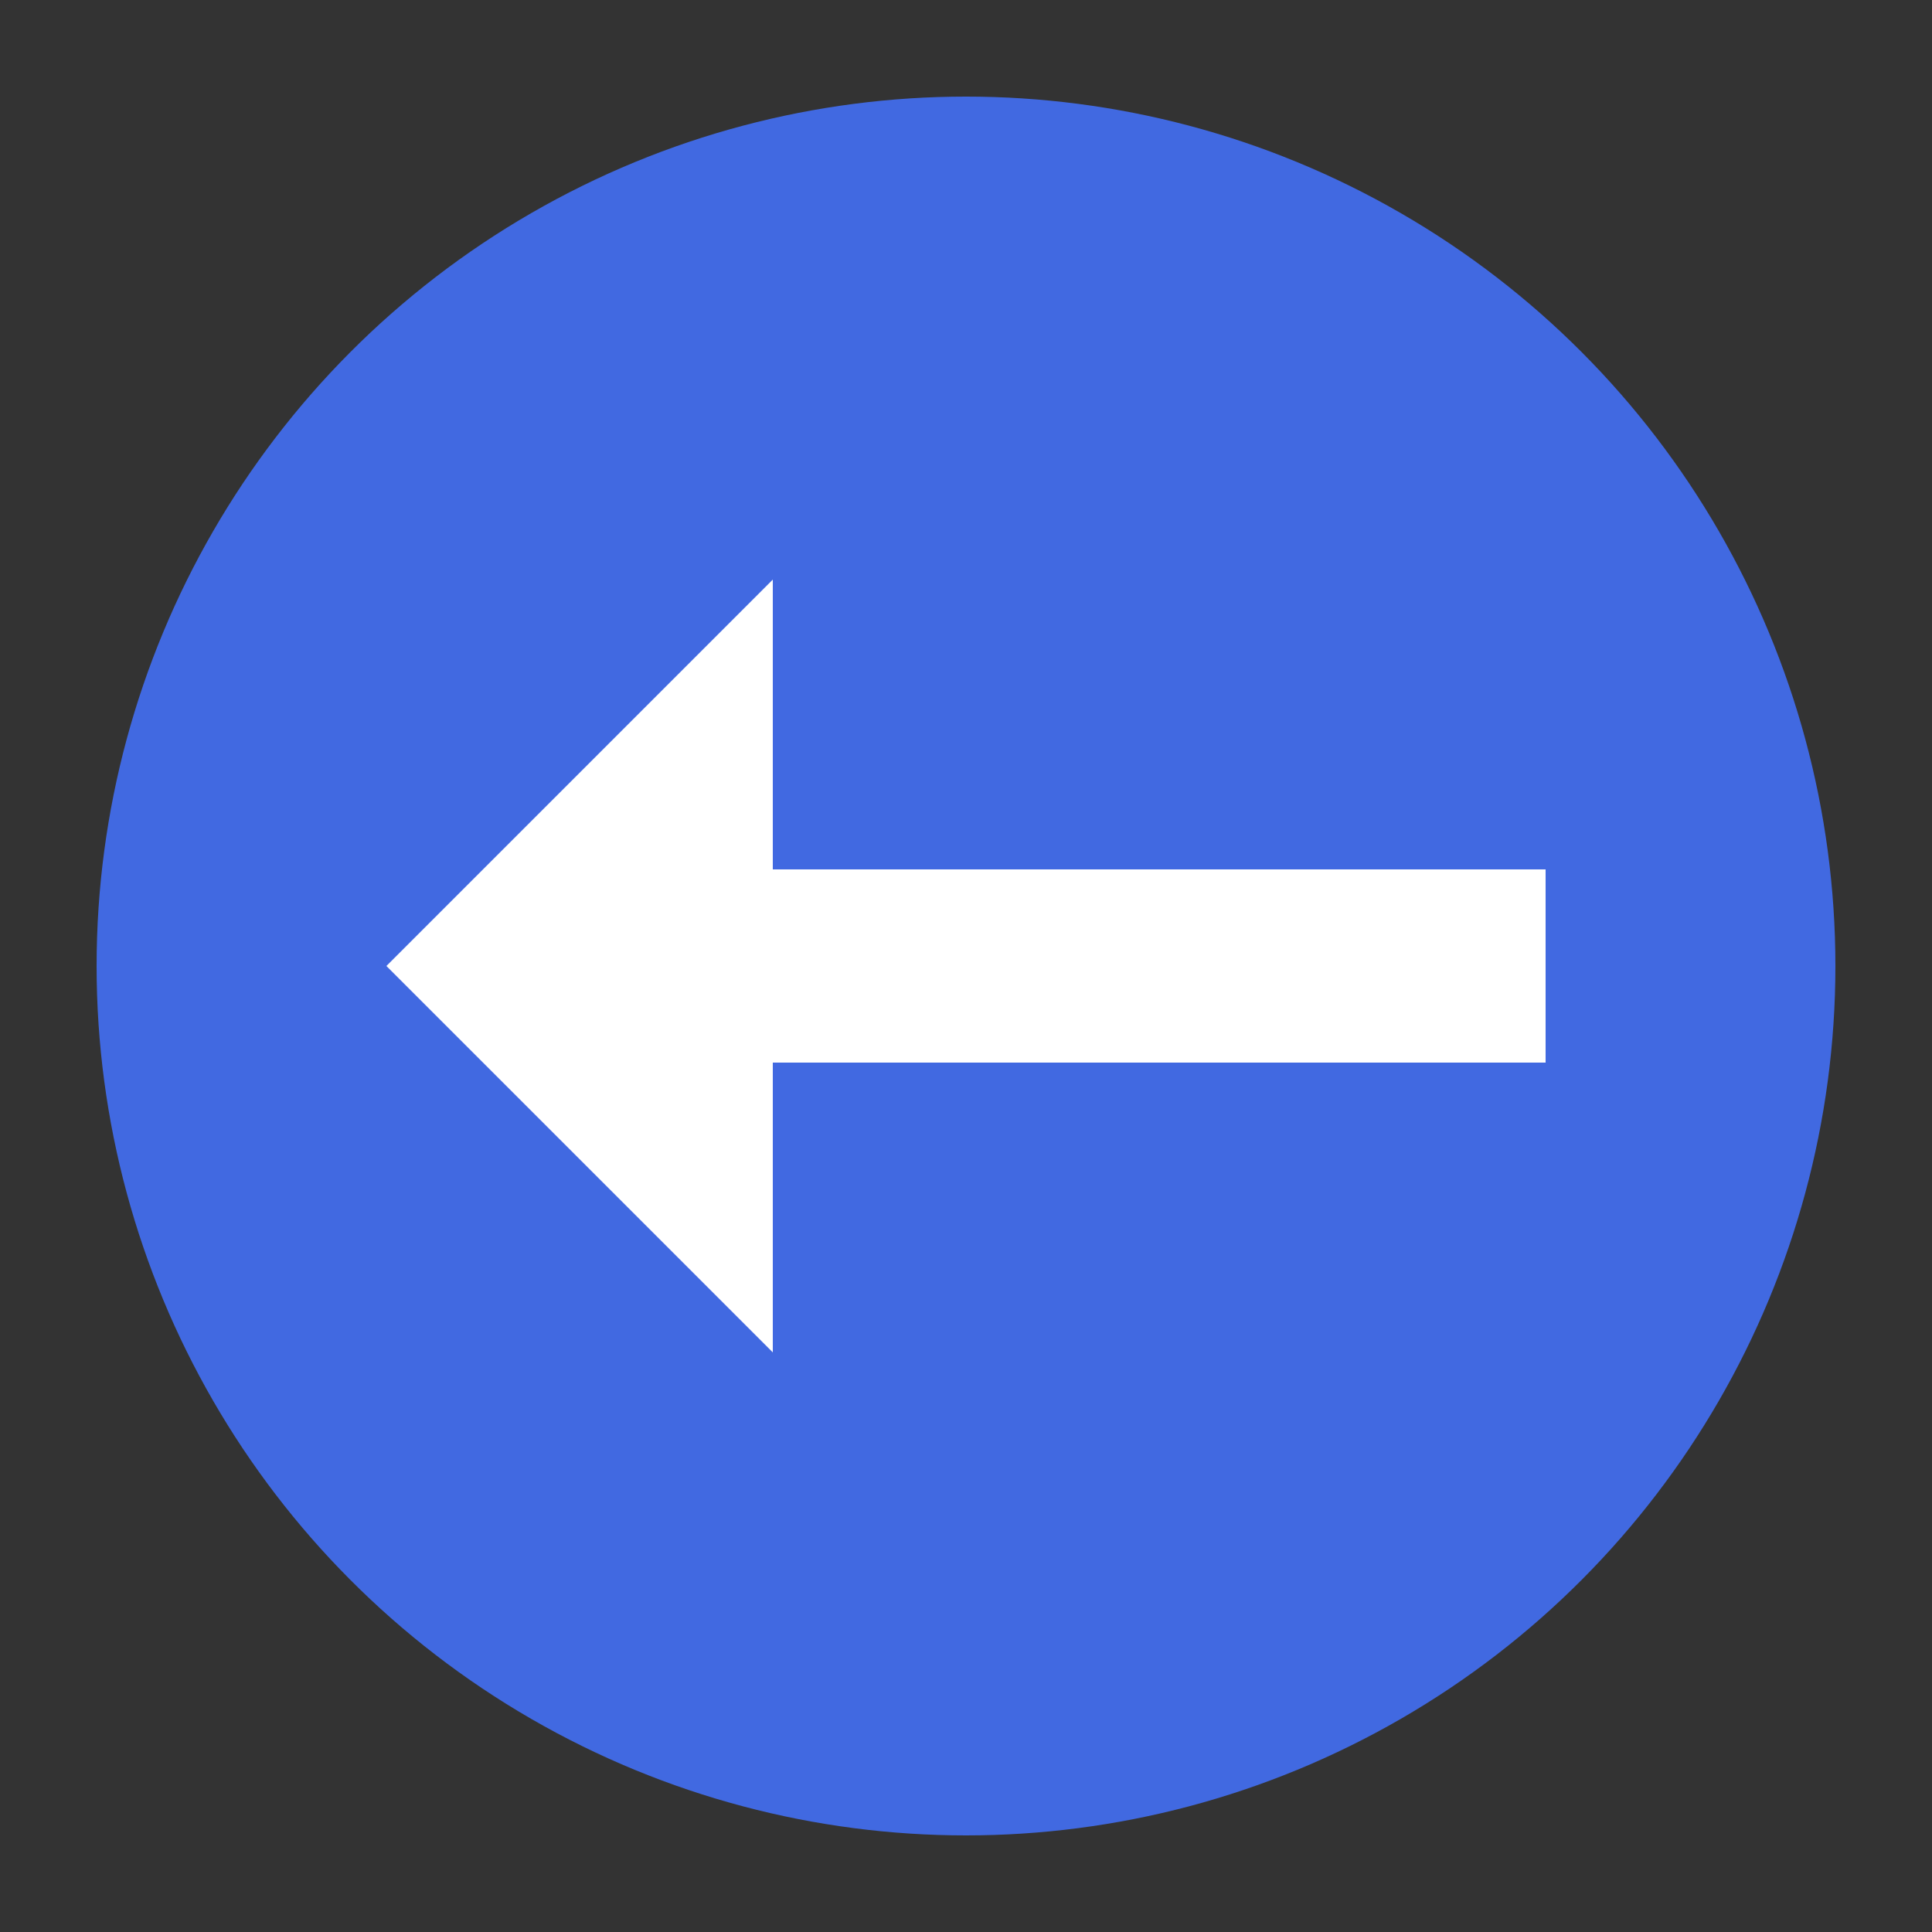 <?xml version="1.0" encoding="UTF-8" standalone="no"?>
<svg xmlns="http://www.w3.org/2000/svg" width="100" height="100" viewBox="0 0 100 100">
  <rect x="0" y="0" width="100" height="100" fill="#333333" stroke="none"/>
  <circle cx="50" cy="50" r="45" fill="#4169E1"/>
  <!-- Flèche de retour -->
  <path d="M20 50 L40 30 L40 45 L80 45 L80 55 L40 55 L40 70 Z" fill="white"/>
</svg>
